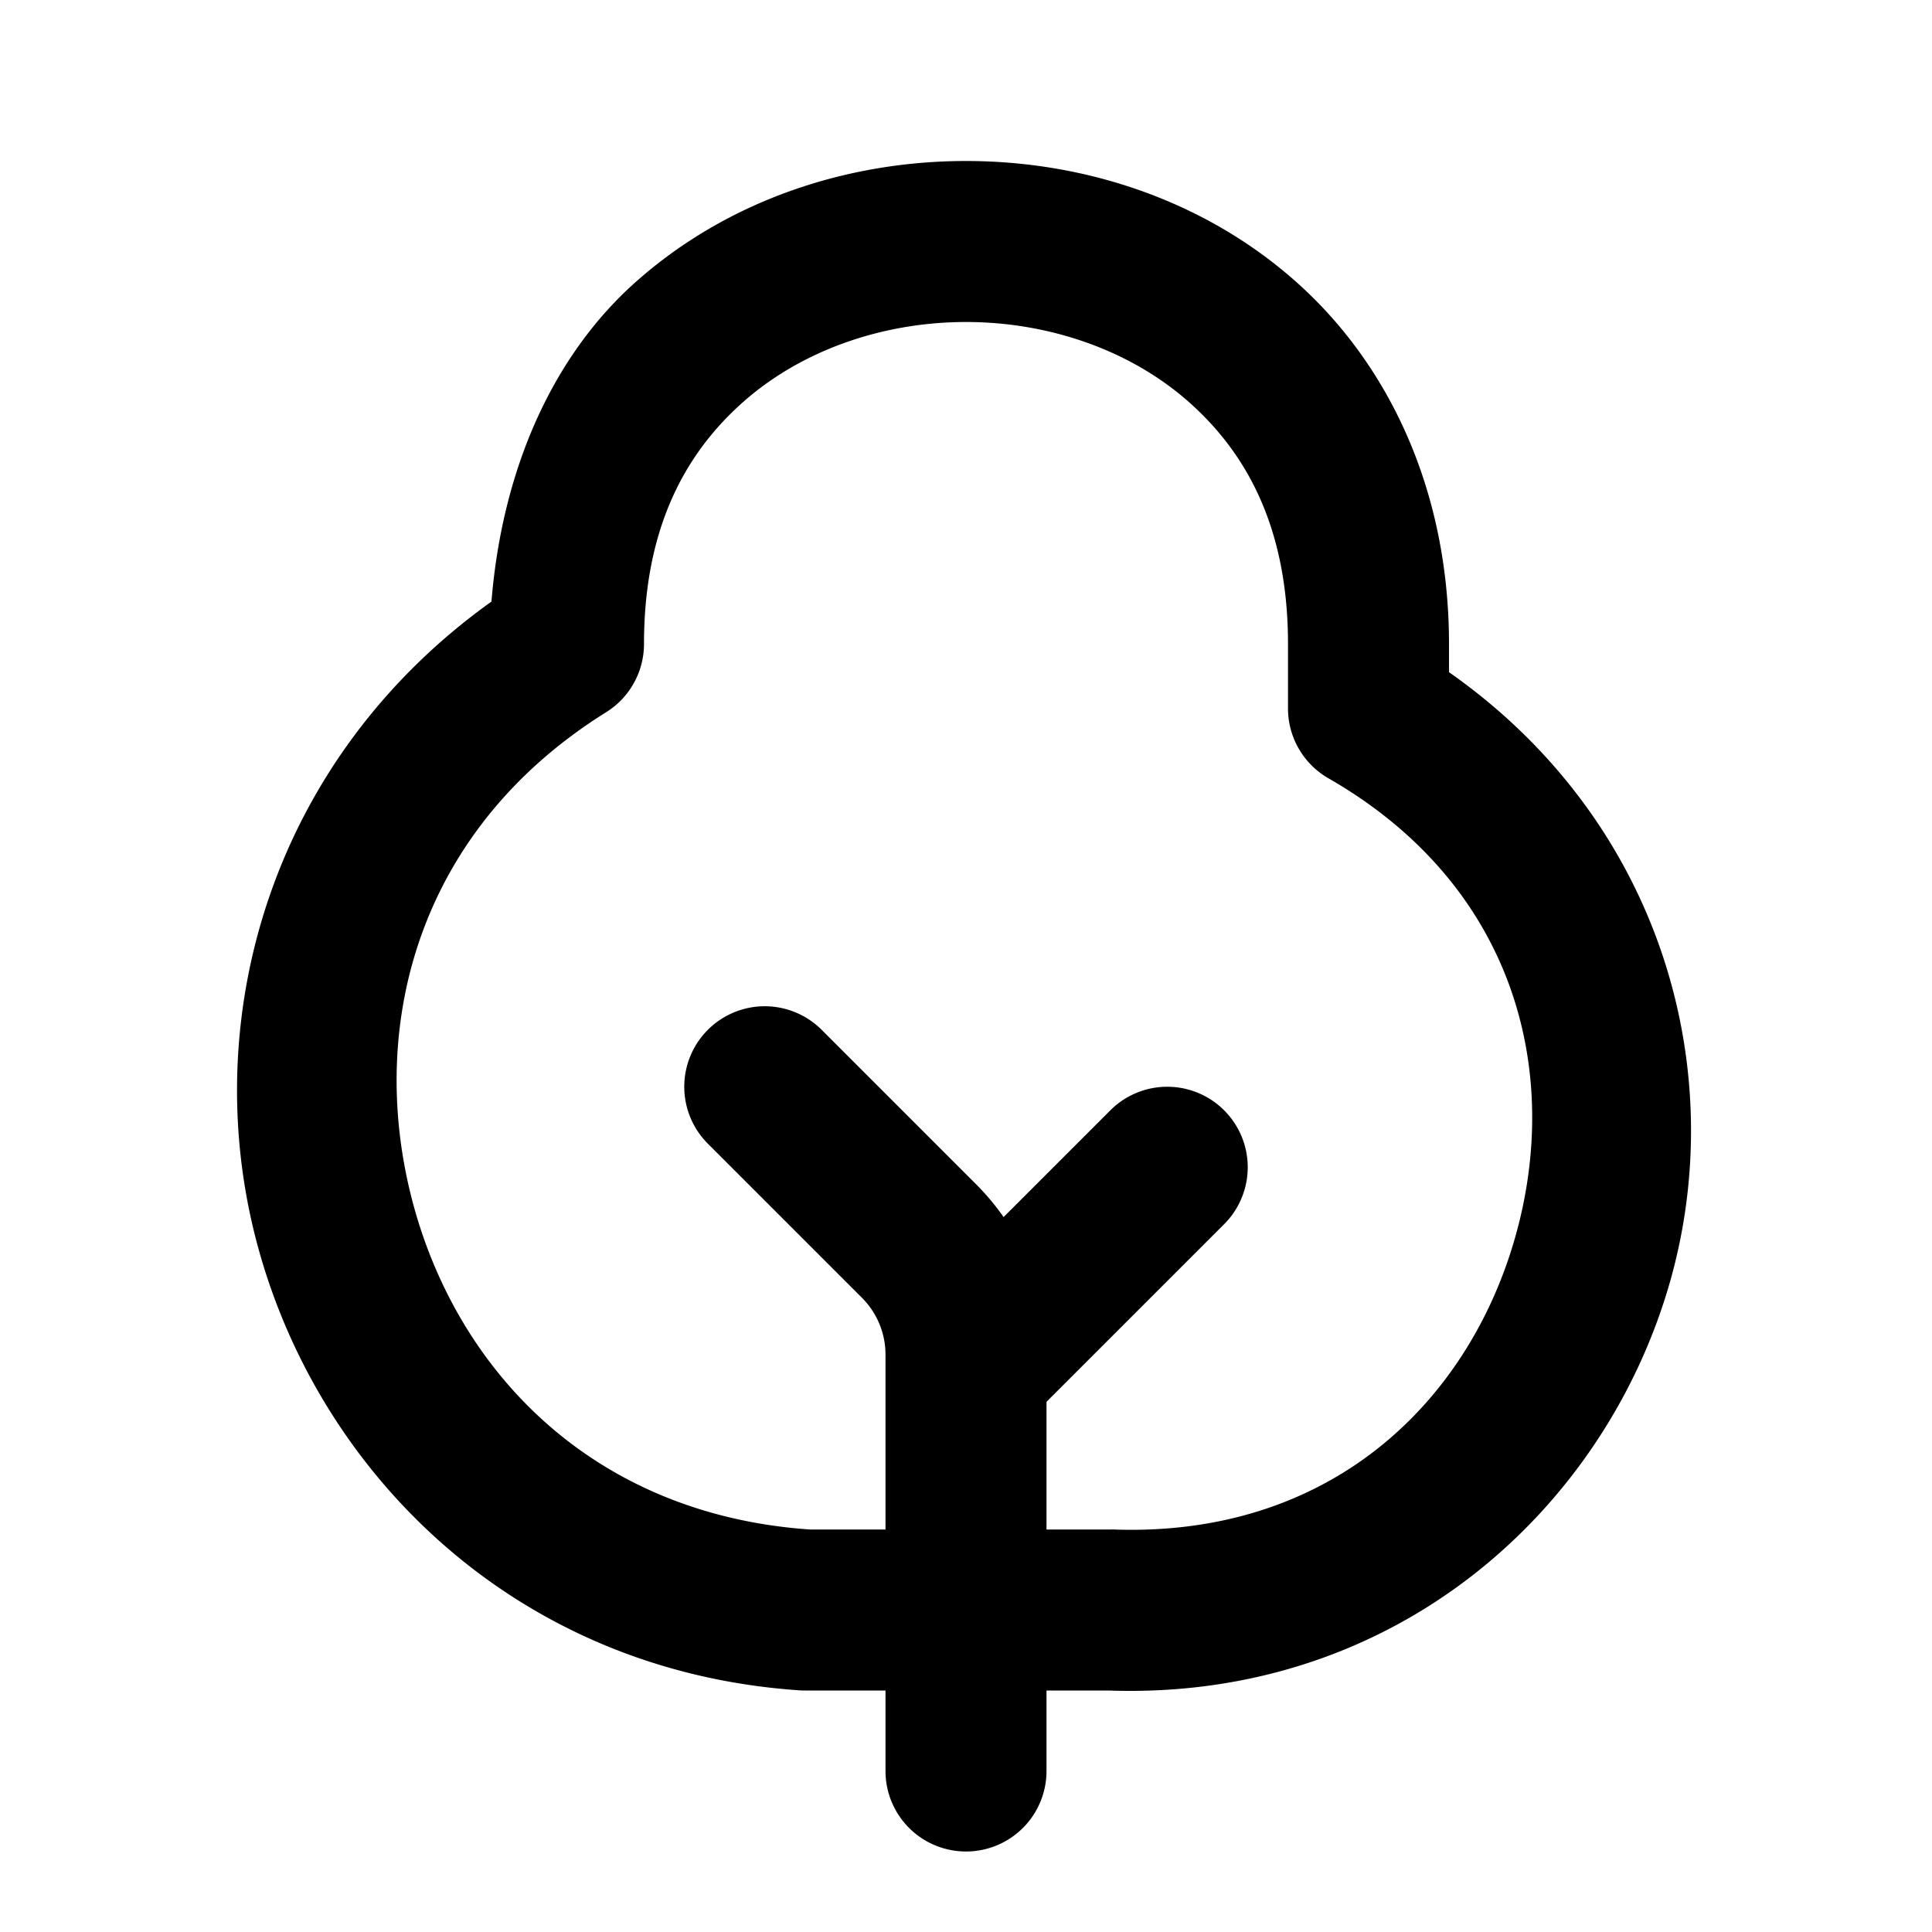 <?xml version="1.0" encoding="UTF-8" standalone="no"?>
<svg xmlns="http://www.w3.org/2000/svg" xmlns:svg="http://www.w3.org/2000/svg" width="24" height="24" viewBox="0 0 24 24" fill="currentColor" tags="forest,undergrowth,park,nature" categories="nature">
  <path d="M 12 2 C 10.528 2 9.042 2.485 7.898 3.502 C 6.871 4.415 6.24 5.818 6.105 7.473 C 3.4 9.408 2.474 12.572 3.164 15.334 C 3.889 18.235 6.36 20.756 9.932 20.998 A 1 1 0 0 0 10 21 L 11 21 L 11 22 A 1 1 0 0 0 12 23 A 1 1 0 0 0 13 22 L 13 21 L 13.764 21 C 17.338 21.127 19.938 18.75 20.744 15.928 C 21.498 13.289 20.641 10.202 18 8.35 L 18 8 C 18 6.083 17.245 4.519 16.102 3.502 C 14.958 2.485 13.472 2 12 2 z M 12 4 C 13.028 4 14.042 4.348 14.773 4.998 C 15.505 5.648 16 6.583 16 8 L 16 8.801 A 1 1 0 0 0 16.502 9.668 C 18.83 11.004 19.407 13.323 18.82 15.377 C 18.233 17.431 16.518 19.095 13.836 19 A 1 1 0 0 0 13.801 19 L 13 19 L 13 17.414 L 15.207 15.207 A 1 1 0 0 0 15.207 13.793 A 1 1 0 0 0 14.5 13.5 A 1 1 0 0 0 13.793 13.793 L 12.467 15.119 C 12.365 14.972 12.249 14.835 12.121 14.707 L 10.207 12.793 A 1 1 0 0 0 9.5 12.5 A 1 1 0 0 0 8.793 12.793 A 1 1 0 0 0 8.793 14.207 L 10.707 16.121 C 10.895 16.309 11 16.563 11 16.828 L 11 19 L 10.061 19 C 7.346 18.812 5.644 17.005 5.105 14.85 C 4.566 12.692 5.216 10.29 7.529 8.848 A 1 1 0 0 0 8 8 C 8 6.583 8.495 5.648 9.227 4.998 C 9.958 4.348 10.972 4 12 4 z "/>
</svg>
